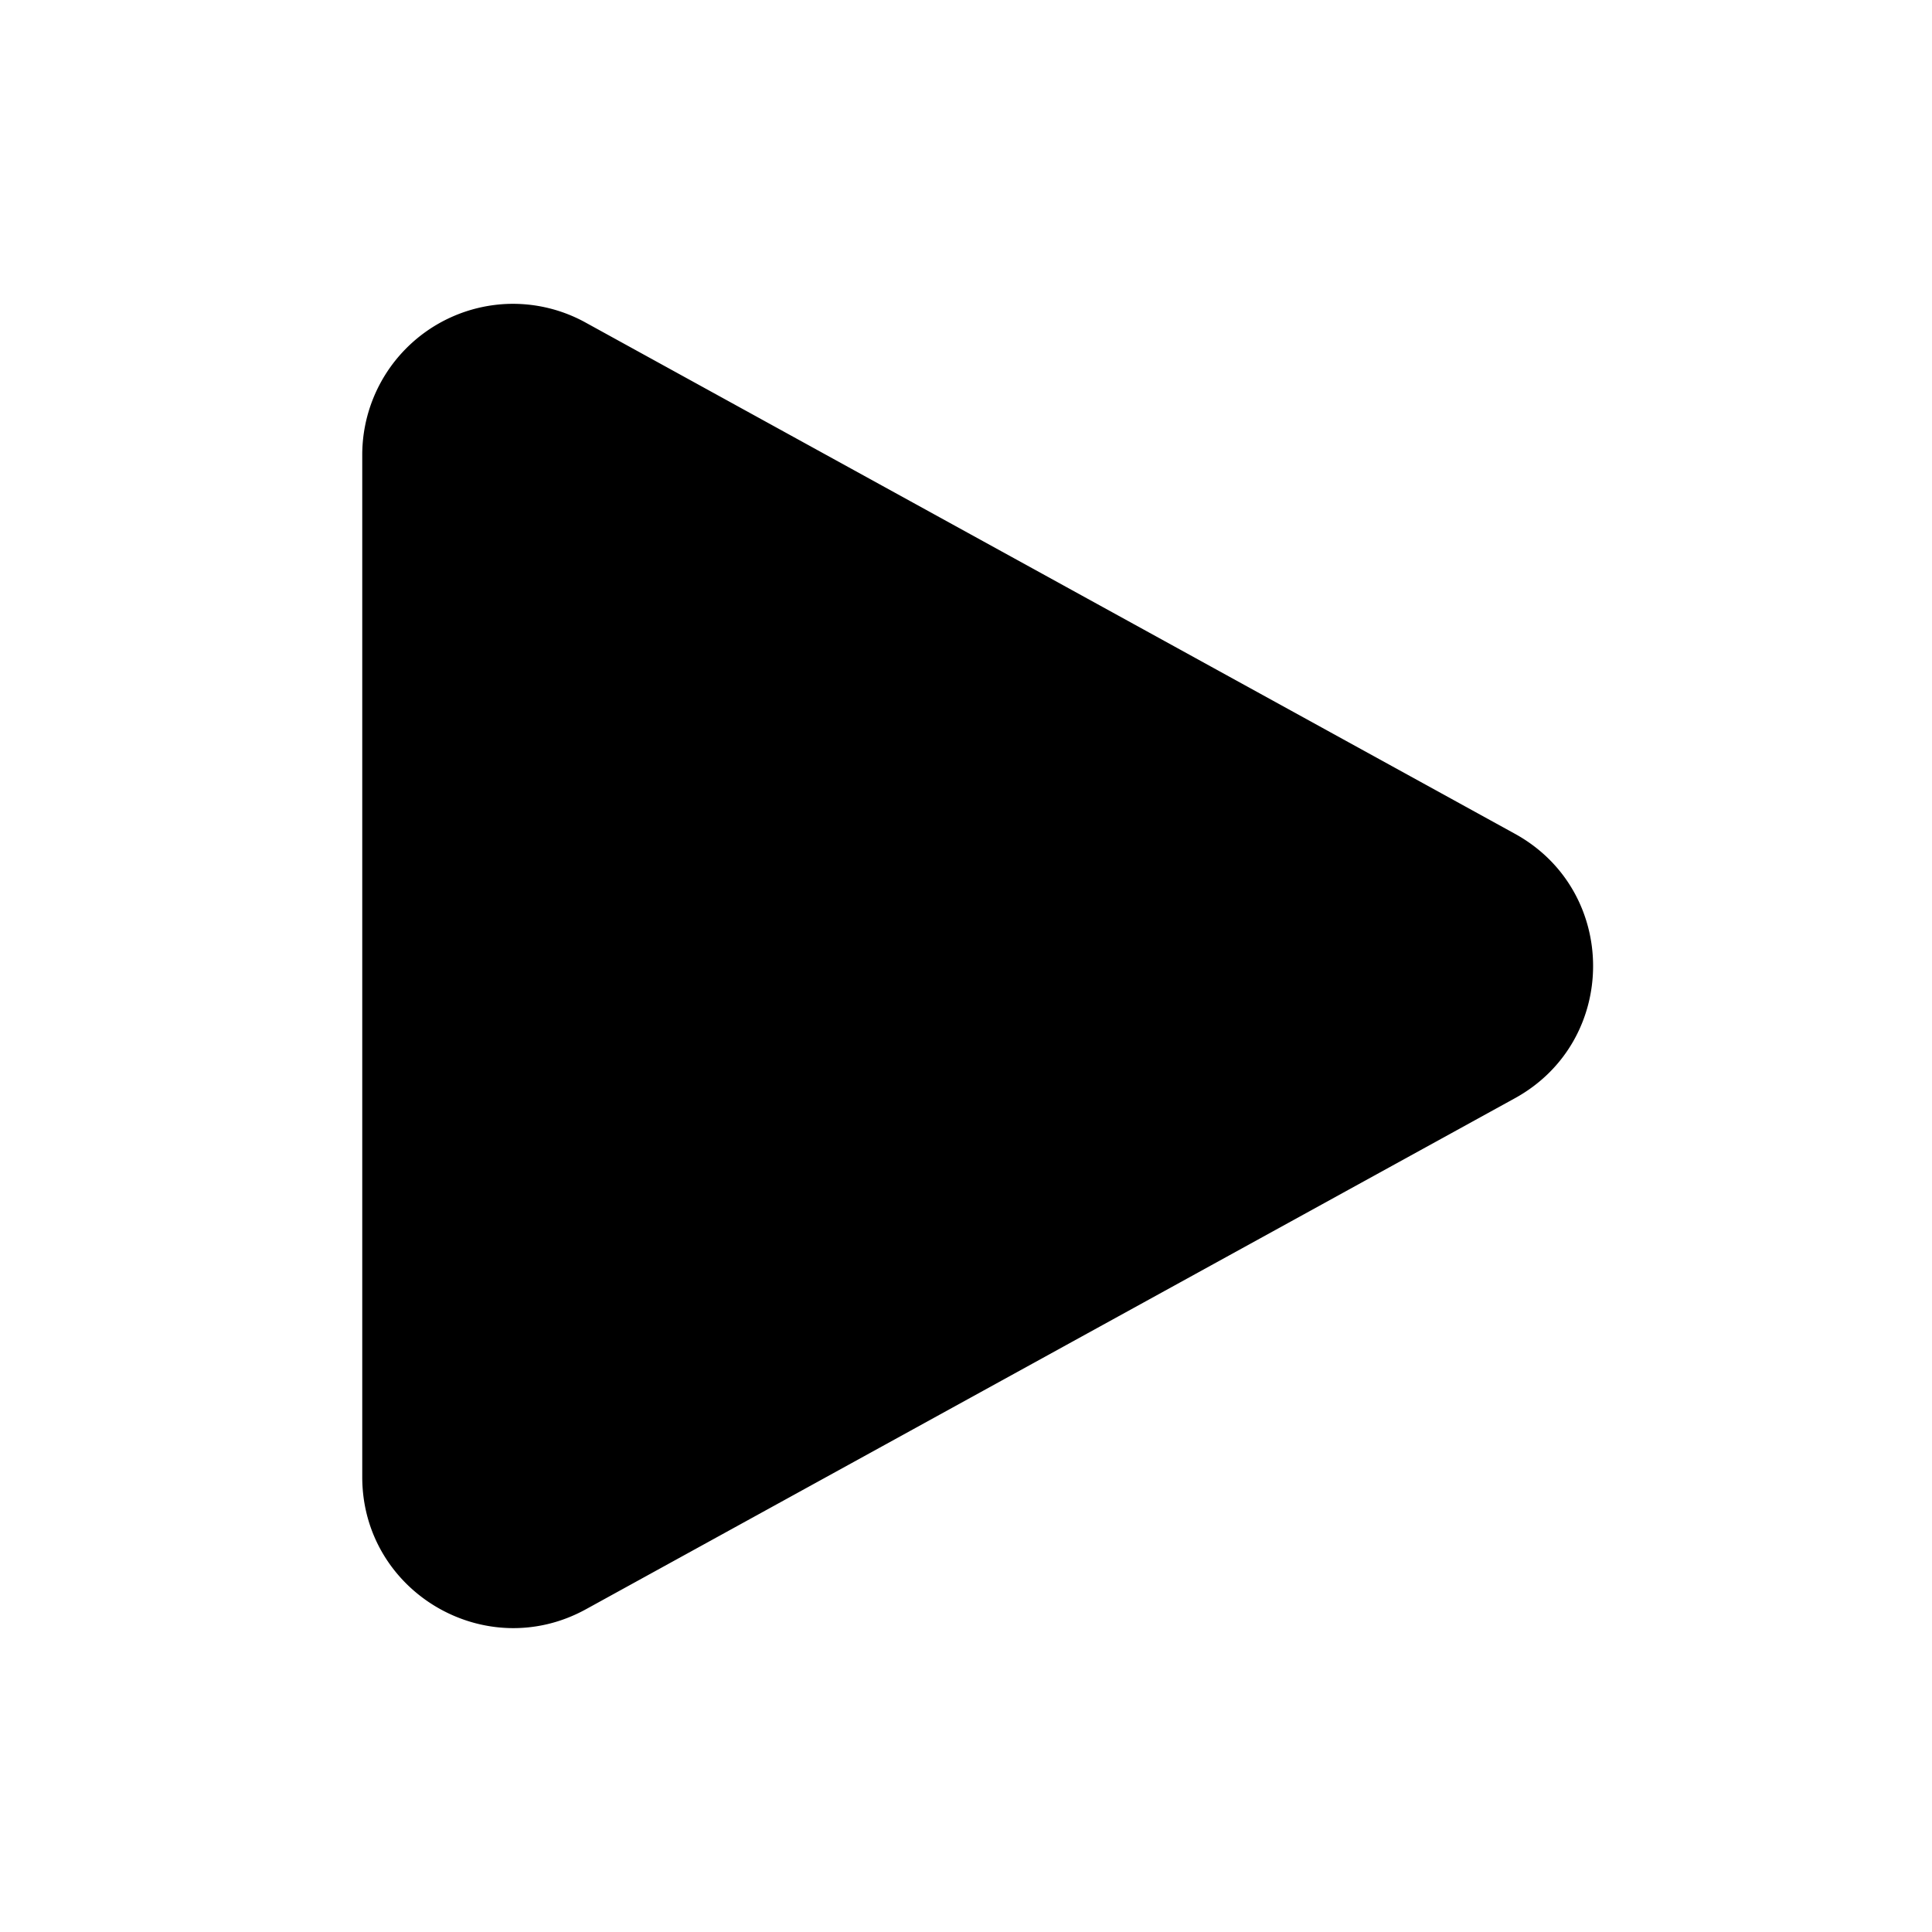 <svg xmlns="http://www.w3.org/2000/svg" width="24" height="24" viewBox="0 0 24 24"><path d="M6.316 3.775A1.877 1.877 0 0 0 4.5 5.652v12.696c0 1.426 1.53 2.33 2.78 1.642l11.538-6.347c1.296-.713 1.296-2.573 0-3.286L7.28 4.01a1.87 1.87 0 0 0-.963-.235z"/></svg>